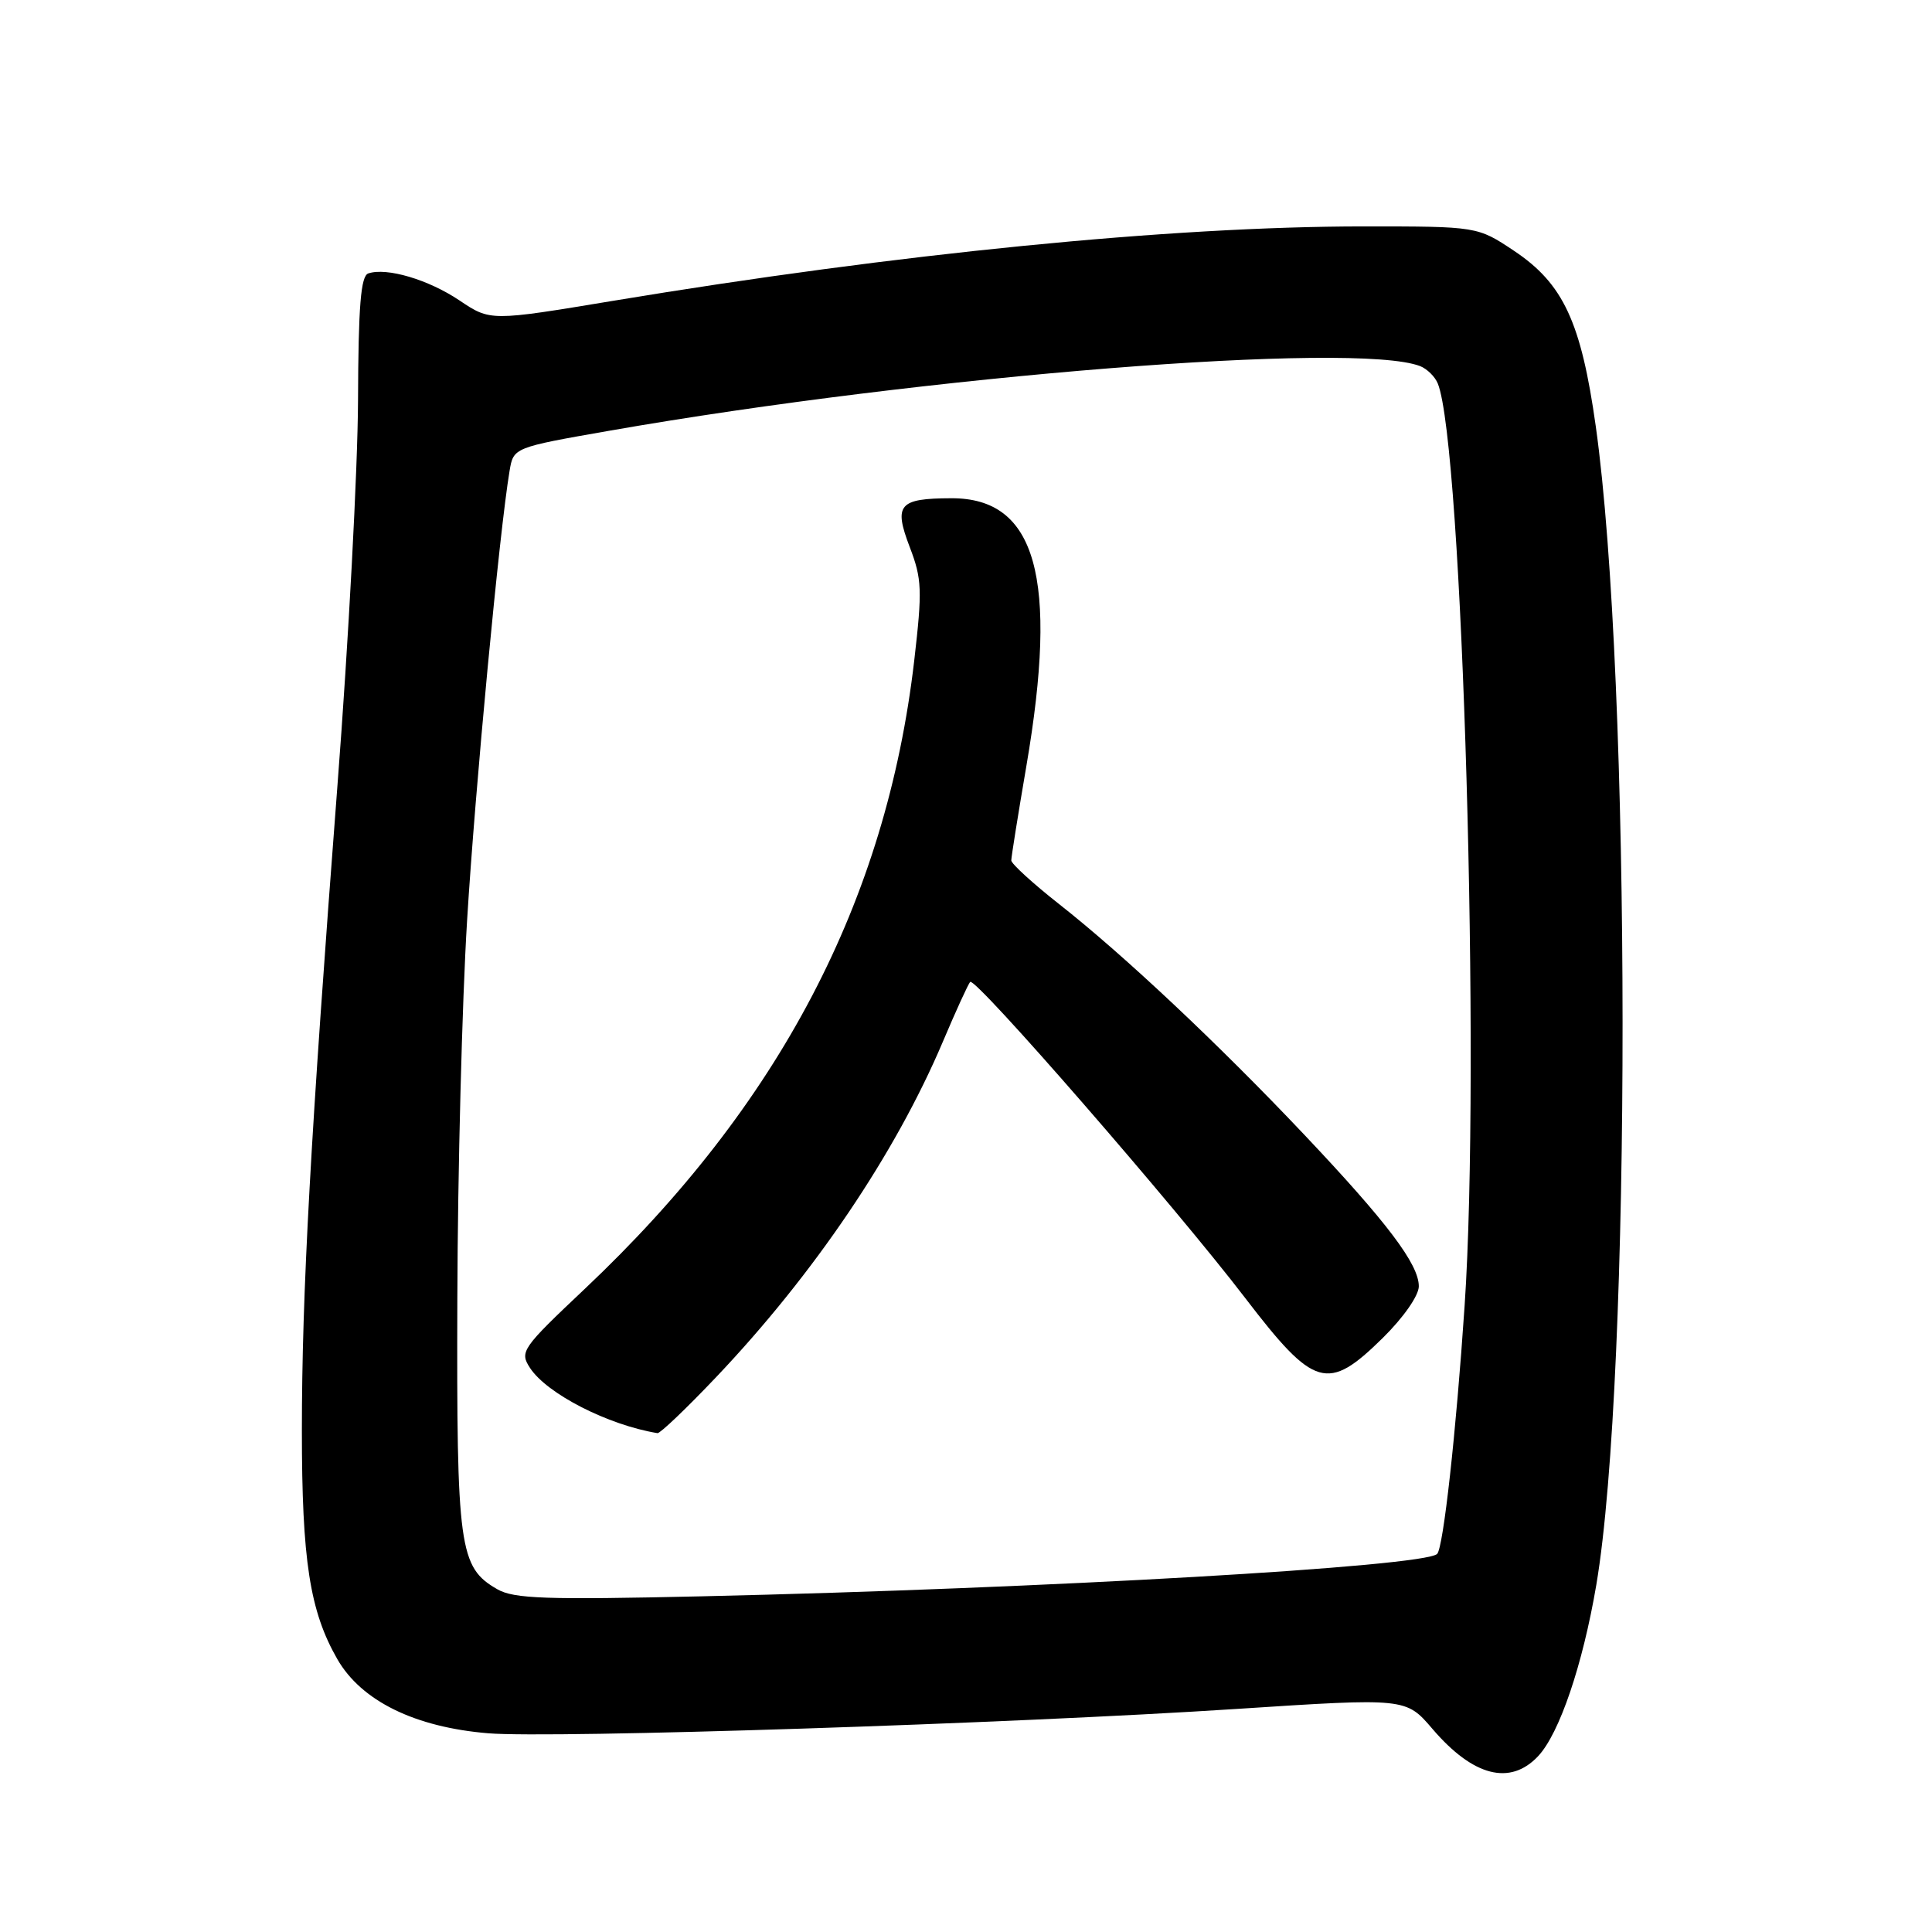 <?xml version="1.0" encoding="UTF-8" standalone="no"?>
<!DOCTYPE svg PUBLIC "-//W3C//DTD SVG 1.1//EN" "http://www.w3.org/Graphics/SVG/1.1/DTD/svg11.dtd" >
<svg xmlns="http://www.w3.org/2000/svg" xmlns:xlink="http://www.w3.org/1999/xlink" version="1.1" viewBox="0 0 256 256">
 <g >
 <path fill="currentColor"
d=" M 203.81 232.70 C 206.63 229.70 209.72 220.60 211.52 210.00 C 216.19 182.42 216.15 89.95 211.45 56.50 C 209.51 42.69 207.15 37.60 200.64 33.25 C 195.77 30.00 195.77 30.00 180.64 30.00 C 155.18 30.01 118.93 33.60 81.24 39.86 C 64.97 42.56 64.97 42.56 60.87 39.80 C 56.77 37.05 51.25 35.41 48.80 36.23 C 47.81 36.57 47.48 40.52 47.44 53.08 C 47.40 62.11 46.18 85.03 44.72 104.00 C 41.15 150.59 40.00 171.34 40.00 189.56 C 40.00 206.76 41.05 213.49 44.70 219.85 C 47.88 225.38 54.97 228.87 64.71 229.67 C 73.16 230.37 133.89 228.40 163.90 226.44 C 186.29 224.98 186.29 224.98 189.80 229.08 C 195.19 235.38 200.10 236.65 203.81 232.70 Z  M 65.89 210.58 C 60.84 207.68 60.49 205.13 60.60 172.00 C 60.65 155.22 61.23 132.72 61.89 122.00 C 62.96 104.49 66.17 70.45 67.52 62.40 C 68.04 59.30 68.04 59.30 80.77 57.07 C 122.64 49.74 179.58 45.21 188.17 48.51 C 189.09 48.87 190.15 49.91 190.52 50.83 C 193.79 58.97 196.20 141.52 194.07 173.00 C 192.94 189.87 191.25 205.07 190.43 205.90 C 188.76 207.59 138.61 210.48 93.00 211.52 C 72.32 211.99 68.09 211.85 65.89 210.58 Z  M 94.90 182.47 C 107.86 168.82 118.64 152.87 124.93 138.04 C 126.67 133.93 128.30 130.36 128.56 130.11 C 129.24 129.43 155.72 159.87 165.00 172.00 C 174.16 183.96 175.92 184.47 183.22 177.29 C 185.97 174.58 188.00 171.67 188.00 170.44 C 188.00 167.51 183.79 161.95 172.80 150.33 C 161.50 138.38 148.88 126.51 140.35 119.81 C 136.86 117.06 134.00 114.45 134.00 114.01 C 134.00 113.56 134.90 107.93 136.00 101.50 C 140.27 76.54 137.31 65.98 126.06 66.02 C 119.09 66.04 118.40 66.86 120.54 72.48 C 122.17 76.72 122.22 78.18 121.14 87.53 C 117.43 119.41 103.27 146.43 77.51 170.76 C 69.12 178.68 68.83 179.11 70.23 181.26 C 72.48 184.69 80.56 188.82 87.12 189.90 C 87.47 189.95 90.97 186.61 94.90 182.47 Z "/>
</g>
</svg>